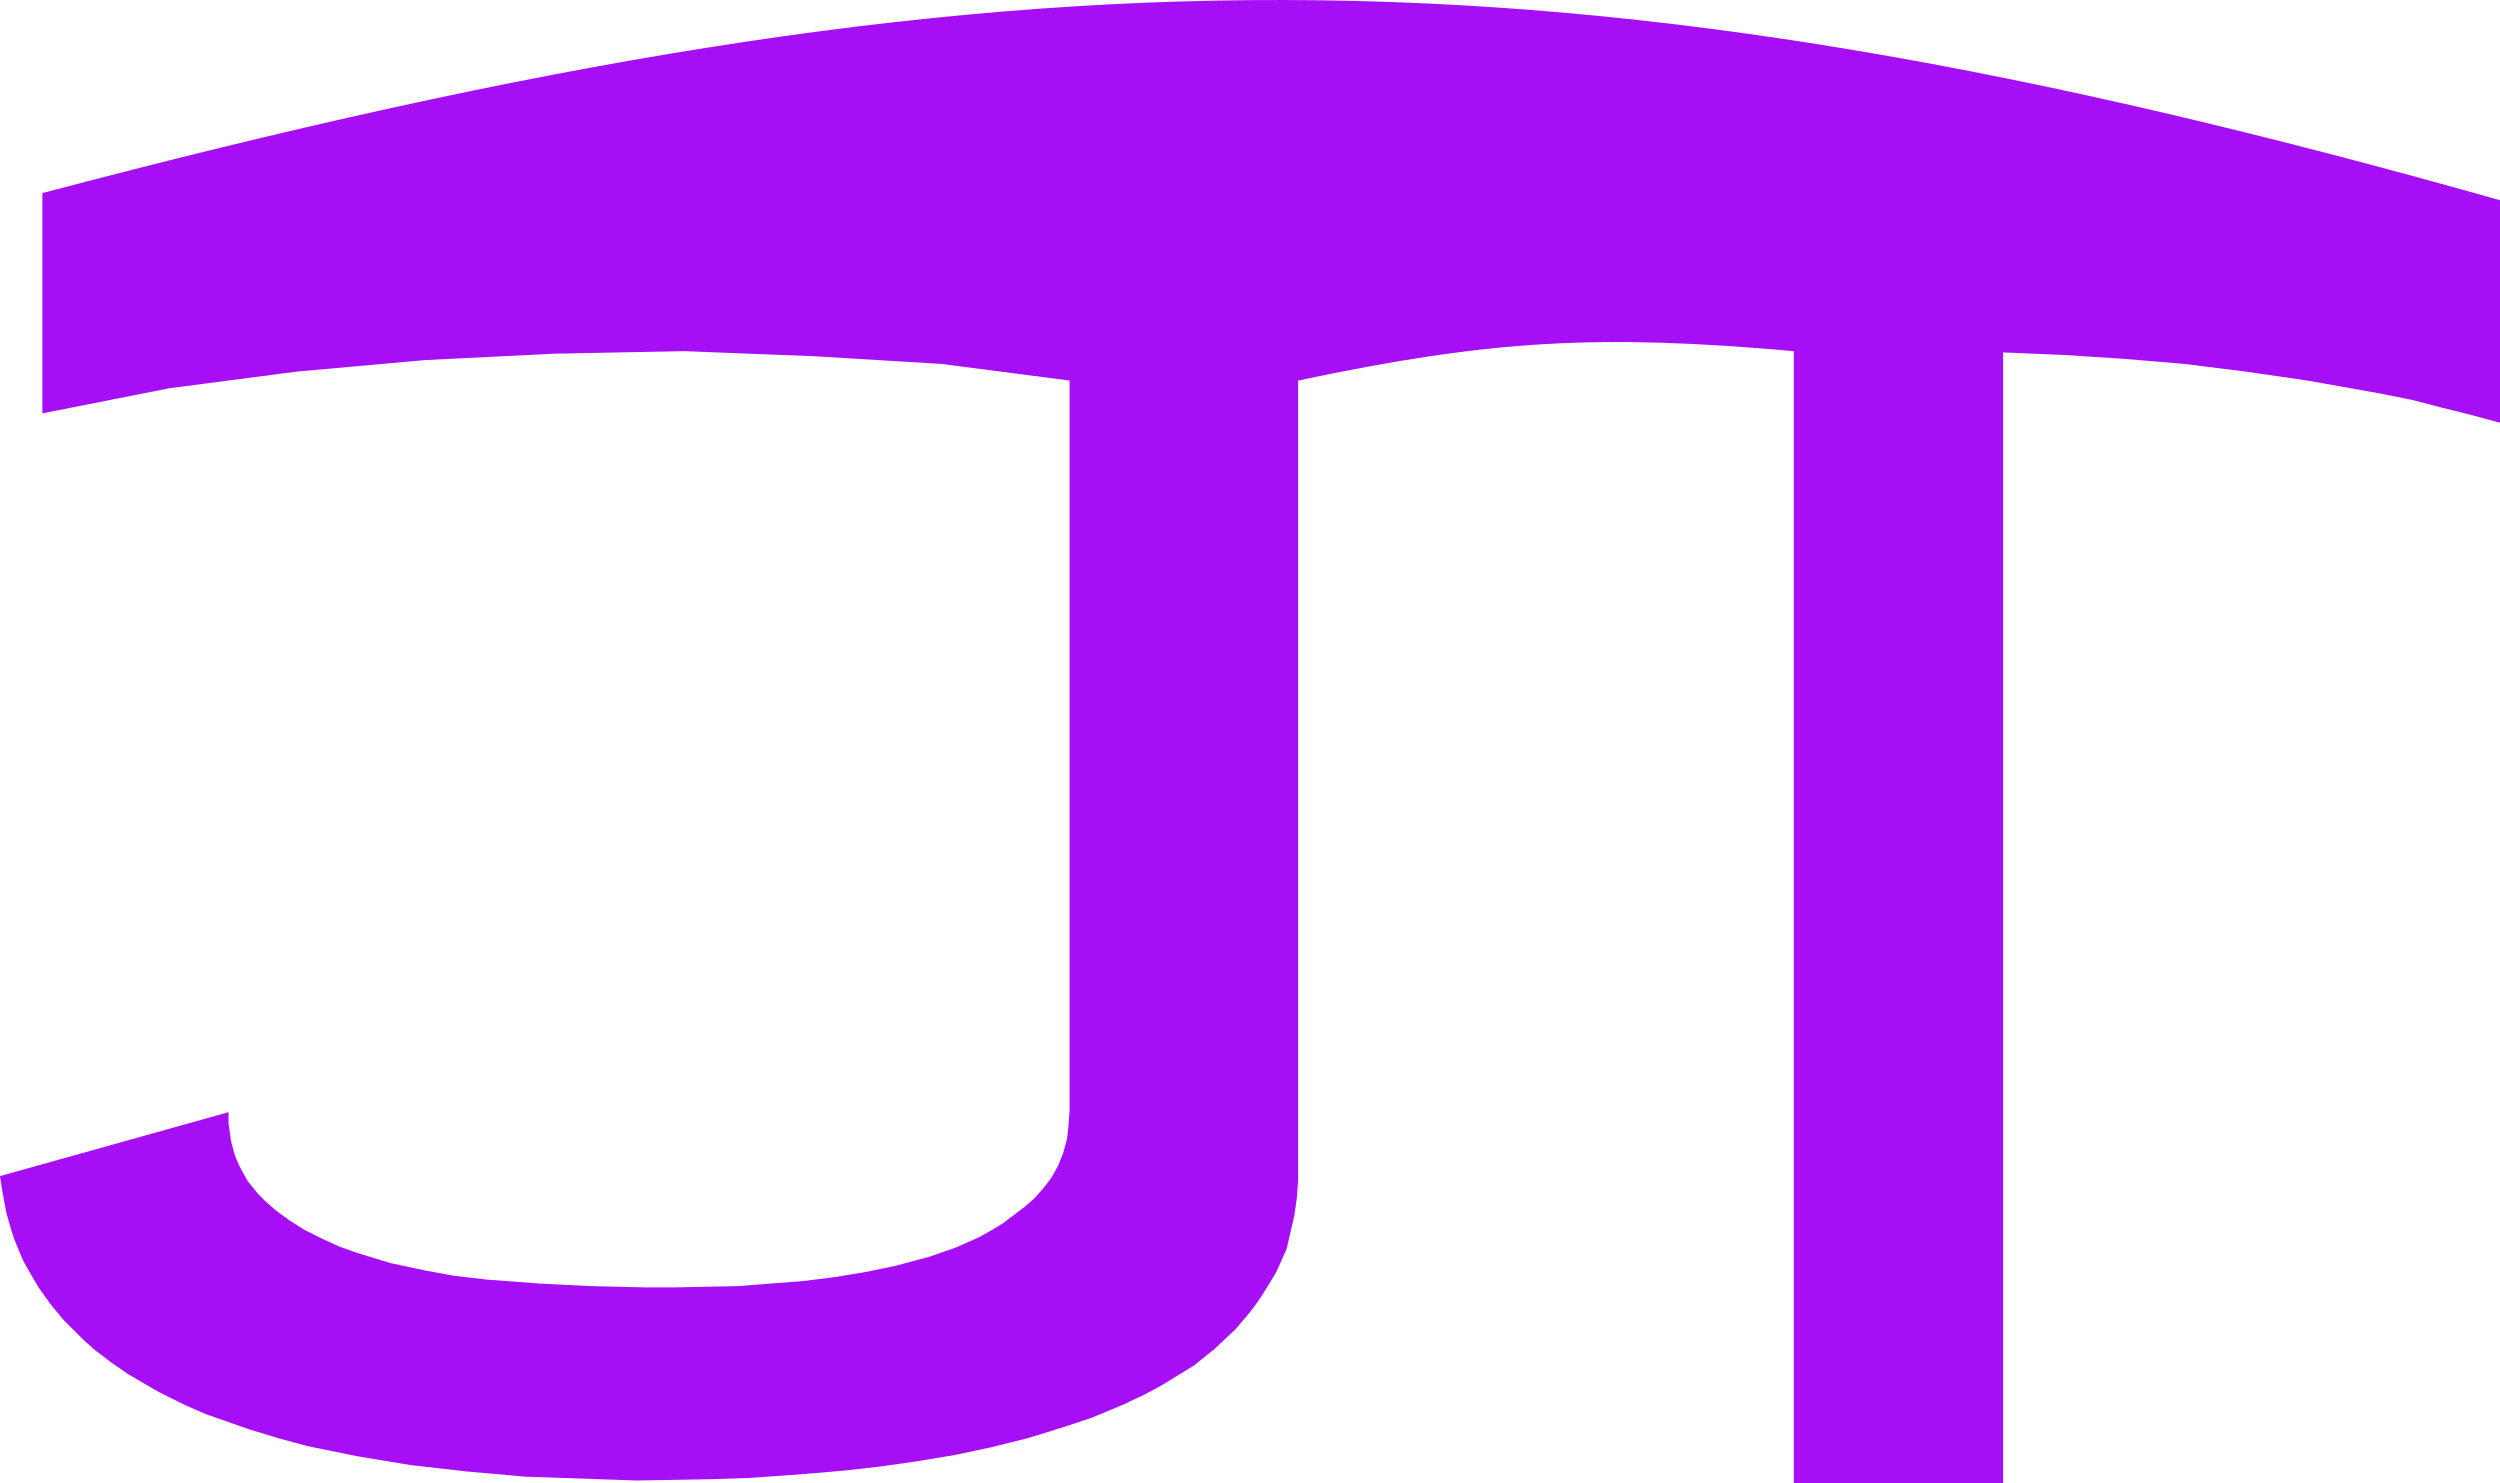 <svg width="59" height="35" viewBox="0 0 59 35" fill="none" xmlns="http://www.w3.org/2000/svg">
<path d="M1 4.557V9.755L4 9.162L7 8.77L10.03 8.498L13.091 8.347L16.151 8.287L19.212 8.407L22.212 8.588L25.242 8.981V26.216L25.212 26.609L25.182 26.88L25.091 27.212L24.97 27.514L24.818 27.786L24.636 28.027L24.424 28.269L24.182 28.48L23.667 28.872L23.364 29.054L23.091 29.205L22.546 29.446L21.939 29.657L21.151 29.869L20.424 30.02L19.697 30.14L18.97 30.231L17.424 30.352L15.939 30.382H15.212L13.939 30.352L12.727 30.291L11.515 30.201L10.727 30.11L10.061 29.989L9.212 29.808L8.424 29.567L8 29.416L7.606 29.235L7.182 29.023L6.848 28.812L6.515 28.571L6.242 28.329L6.091 28.178L5.97 28.027L5.848 27.876L5.727 27.665L5.636 27.484L5.545 27.273L5.455 26.941L5.394 26.518V26.247L0 27.756L0.061 28.148L0.152 28.631L0.273 29.054L0.333 29.235L0.455 29.537L0.545 29.748L0.697 30.02L0.909 30.382L1.212 30.804L1.515 31.167L1.818 31.468L2 31.649L2.242 31.861L2.636 32.163L3.03 32.434L3.394 32.646L3.758 32.857L4 32.978L4.364 33.159L4.848 33.37L5.879 33.732L6.576 33.944L7.242 34.125L8.424 34.366L9.697 34.577L11.03 34.728L12.394 34.849L15.03 34.94L16.788 34.909L17.697 34.879L18.546 34.819L19.333 34.758L20 34.698L20.788 34.608L21.636 34.487L22.546 34.336L23.394 34.155L24.242 33.944L25.03 33.702L25.758 33.461L26.485 33.159L27 32.917L27.394 32.706L28.182 32.223L28.667 31.831L29.151 31.378L29.485 30.985L29.667 30.744L29.788 30.563L29.939 30.321L30.121 30.02L30.364 29.476L30.546 28.691L30.606 28.269L30.636 27.846V8.981C35.198 8.014 37.76 7.882 42.333 8.287V35H47.273V8.317L48.697 8.377L50.121 8.468L51.545 8.588L53 8.77L54.455 8.981L56.151 9.283L56.909 9.434L57.606 9.615L58.333 9.796L59 9.977V4.725C36.814 -1.546 24.081 -1.547 1 4.557Z" fill="#A60FF5"/>
</svg>
